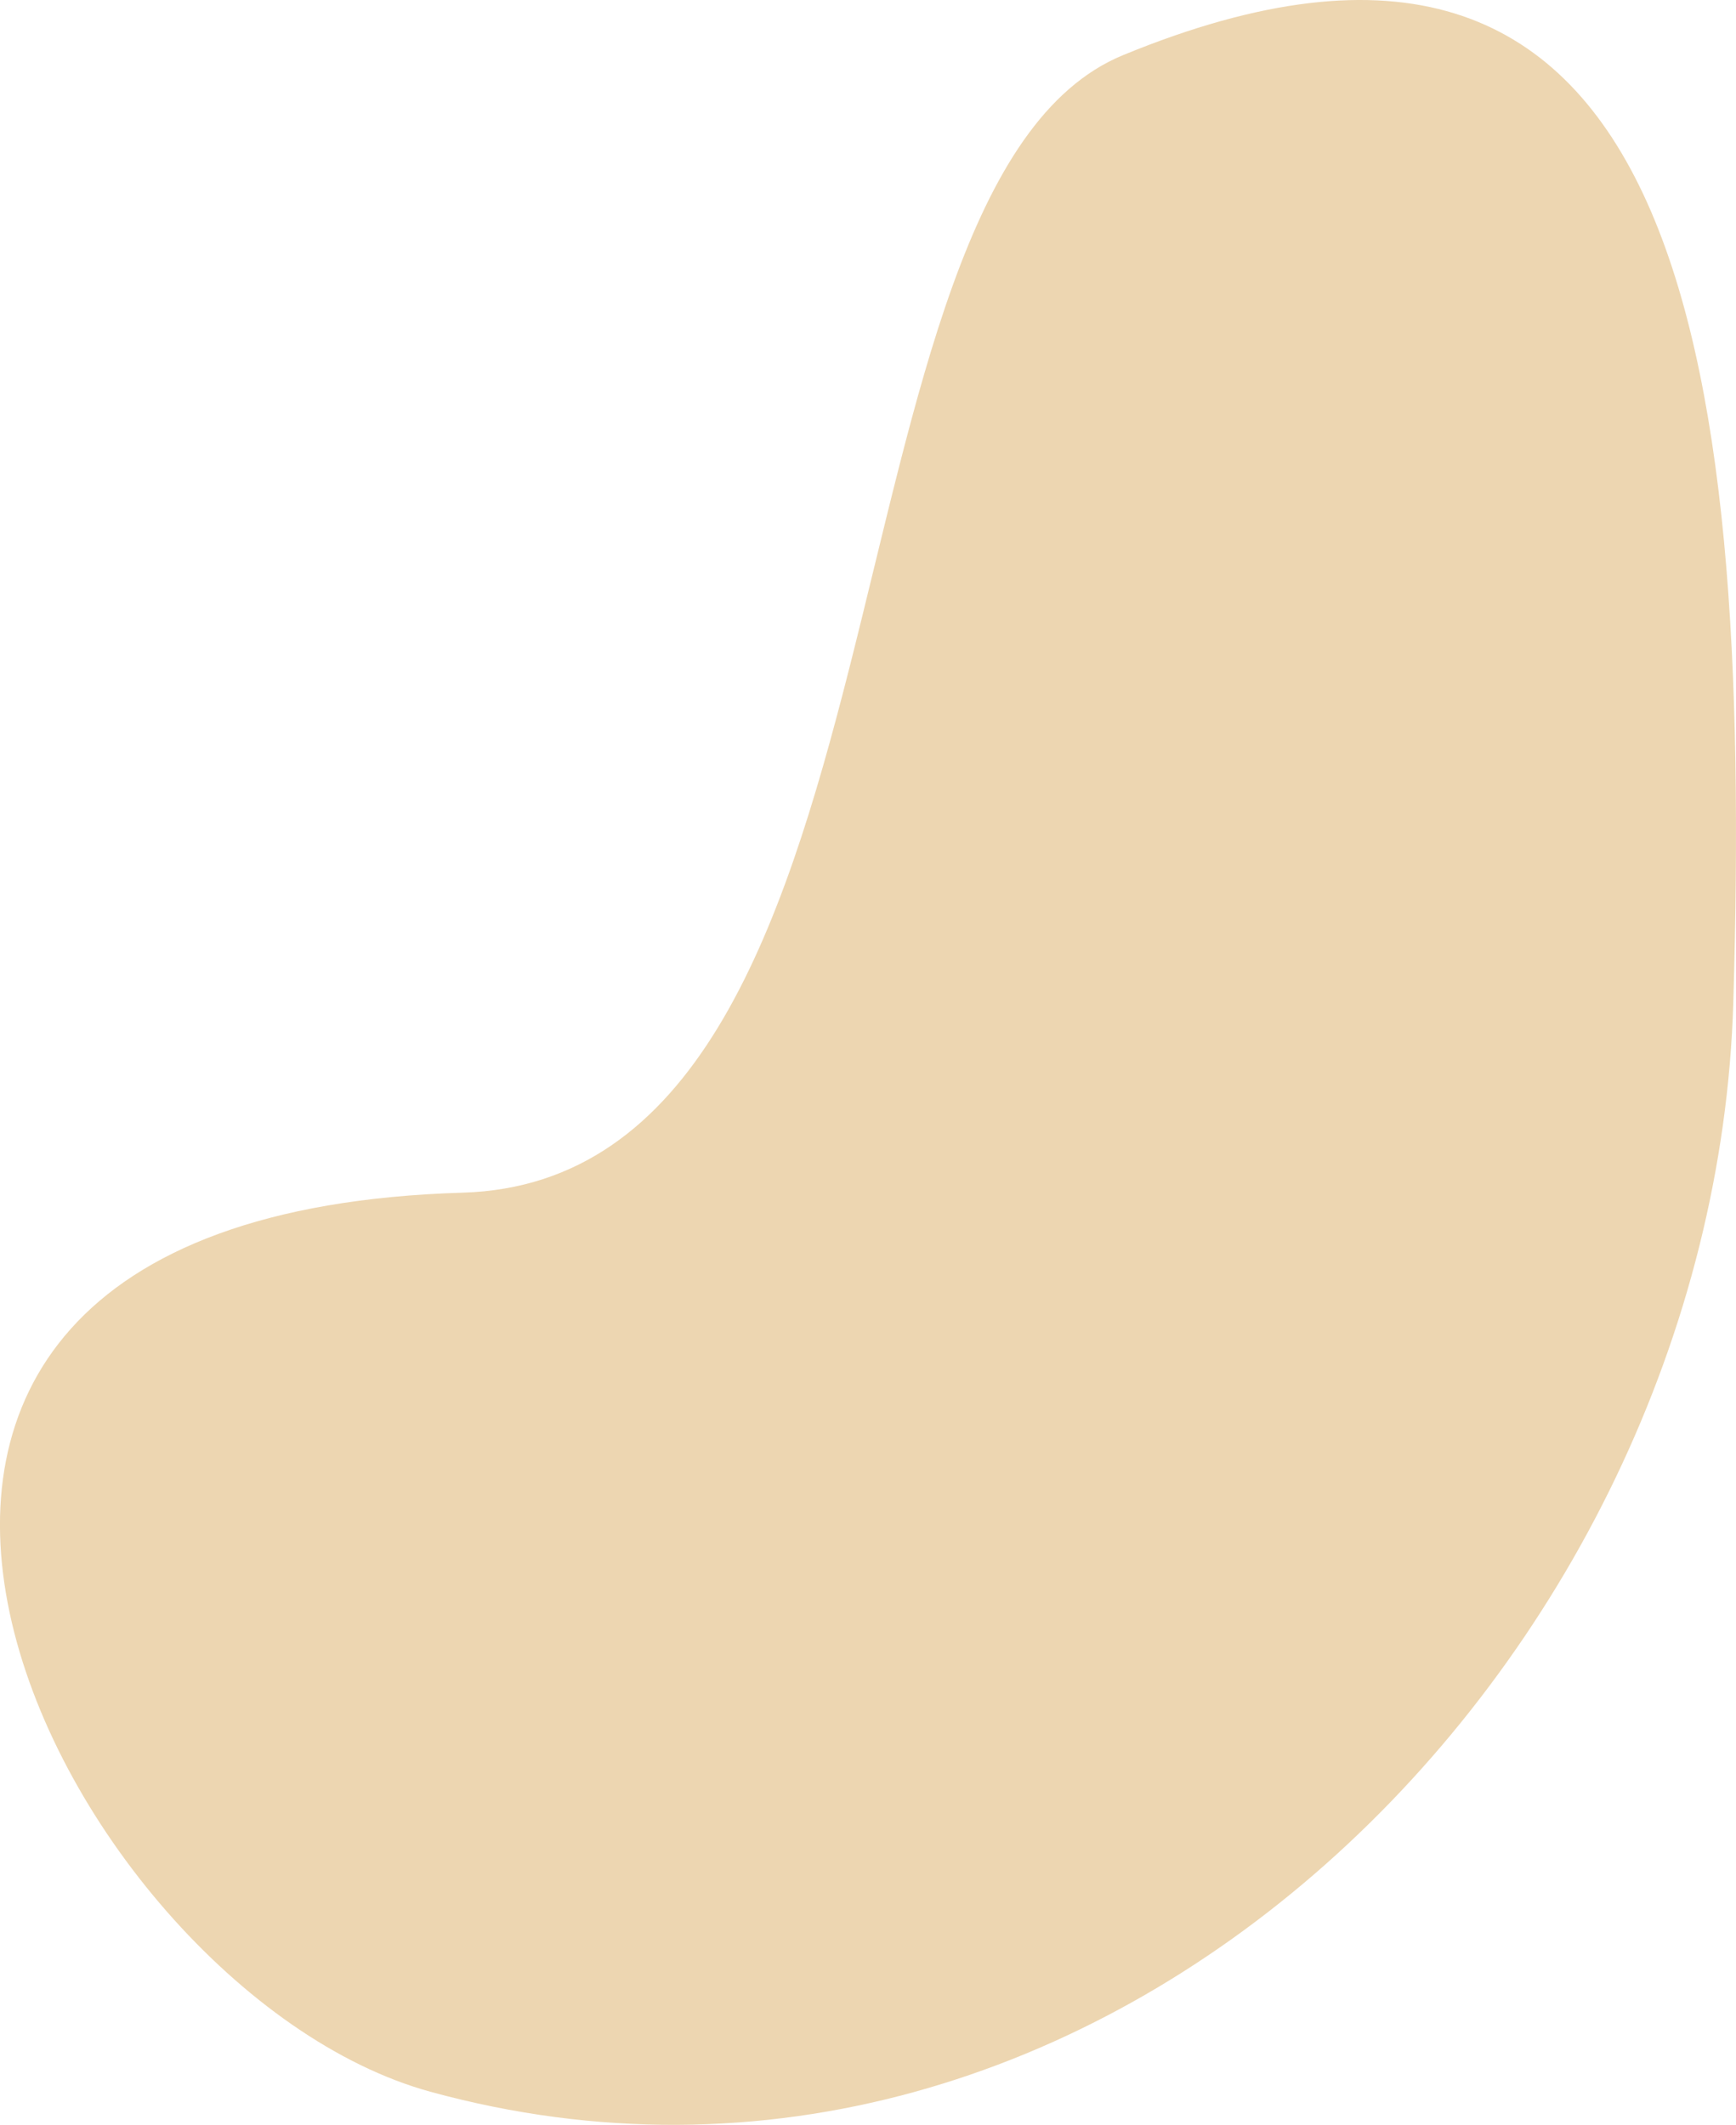 <svg id="Calque_1" data-name="Calque 1" xmlns="http://www.w3.org/2000/svg" viewBox="0 0 607.99 744.12"><defs><style>.cls-1{fill:#edd6b1;}</style></defs><title>Blob orange</title><path class="cls-1" d="M629.31,187.26C823.09,107.5,849.9,285.73,843.06,518.88c-6.81,231.89-221.72,445.94-456.34,381.59C256.13,864.64,120.64,593.85,398,585.62,561.12,580.78,519.22,232.58,629.31,187.26Z" transform="translate(-236.01 -167.94)"/></svg>